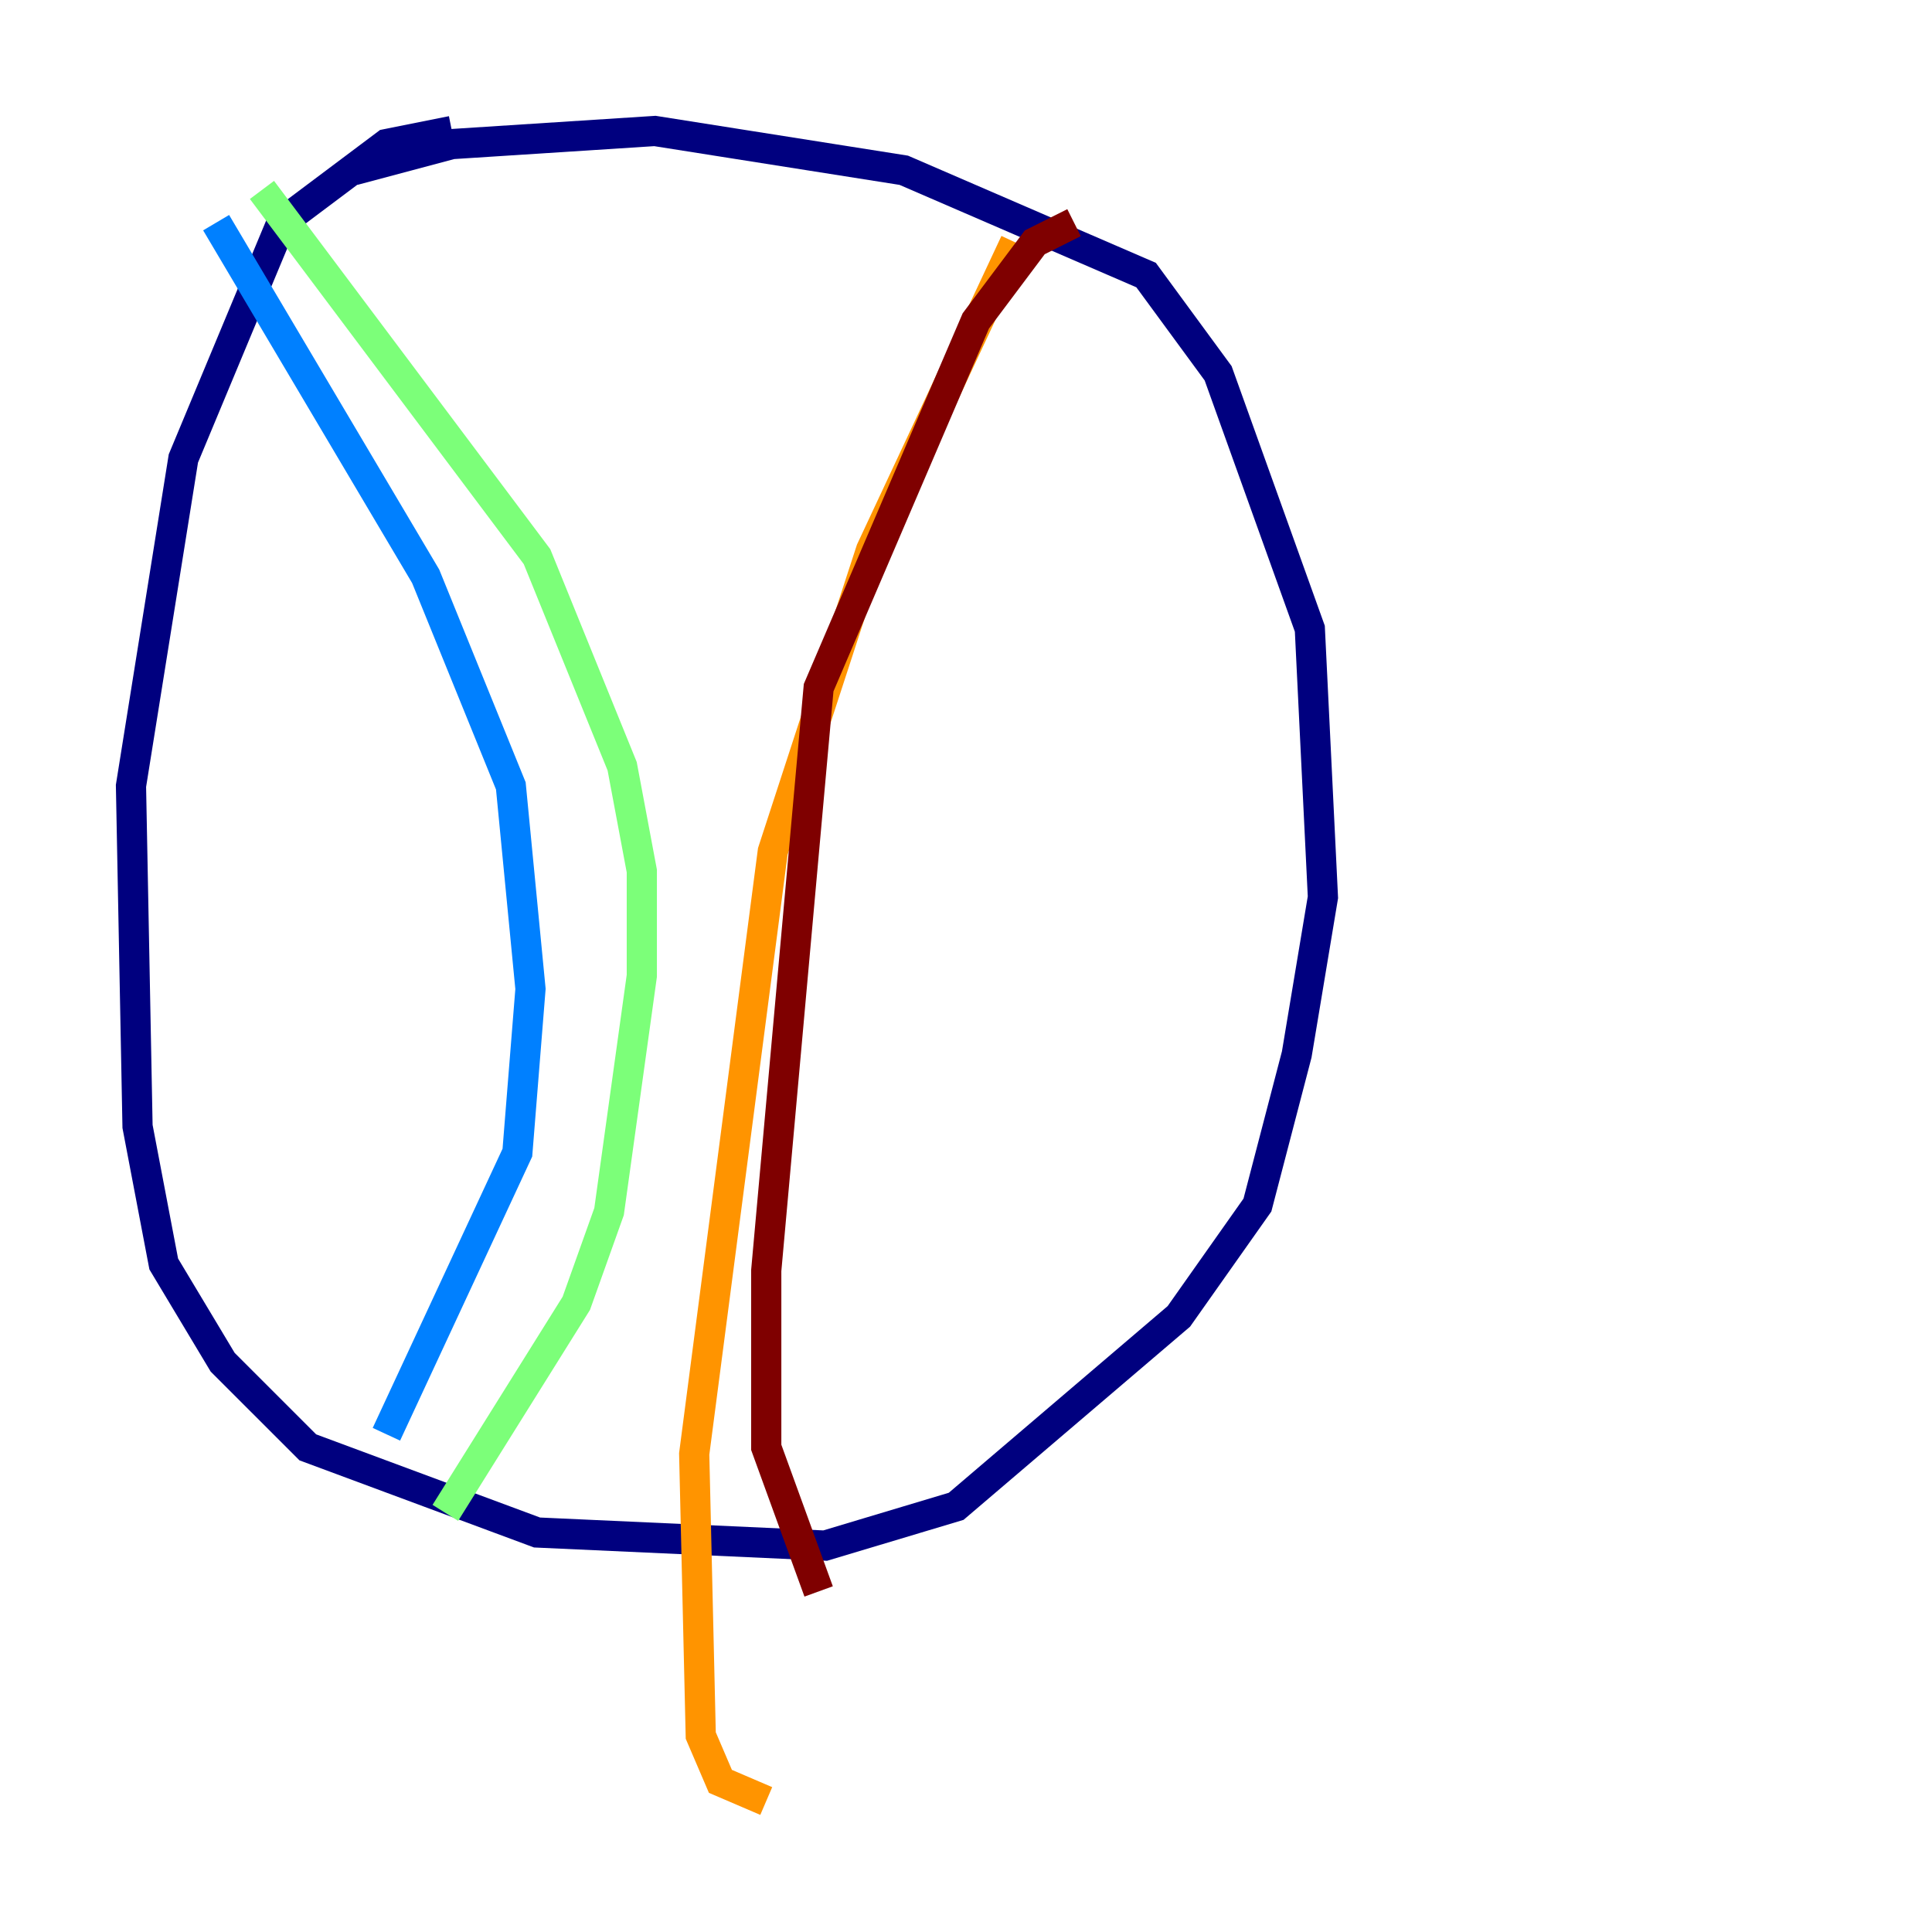 <?xml version="1.0" encoding="utf-8" ?>
<svg baseProfile="tiny" height="128" version="1.2" viewBox="0,0,128,128" width="128" xmlns="http://www.w3.org/2000/svg" xmlns:ev="http://www.w3.org/2001/xml-events" xmlns:xlink="http://www.w3.org/1999/xlink"><defs /><polyline fill="none" points="29.939,8.678 25.6,9.546 18.658,14.752 12.149,30.373 8.678,52.068 9.112,74.63 10.848,83.742 14.752,90.251 20.393,95.891 35.58,101.532 54.671,102.4 63.349,99.797 78.102,87.214 83.308,79.837 85.912,69.858 87.647,59.444 86.78,41.654 80.705,24.732 75.932,18.224 59.878,11.281 43.39,8.678 29.939,9.546 23.43,11.281" stroke="#00007f" stroke-width="2" /><polyline fill="none" points="14.319,14.752 28.203,38.183 33.844,52.068 35.146,65.519 34.278,76.366 25.6,95.024" stroke="#0080ff" stroke-width="2" /><polyline fill="none" points="17.356,12.583 35.58,36.881 41.22,50.766 42.522,57.709 42.522,64.651 40.352,80.271 38.183,86.346 29.505,100.231" stroke="#7cff79" stroke-width="2" /><polyline fill="none" points="67.254,16.054 57.709,36.447 51.2,56.407 45.993,96.325 46.427,114.983 47.729,118.02 50.766,119.322" stroke="#ff9400" stroke-width="2" /><polyline fill="none" points="71.159,14.752 68.556,16.054 64.651,21.261 54.237,45.559 50.766,84.176 50.766,95.891 54.237,105.437" stroke="#7f0000" stroke-width="2" /></svg>